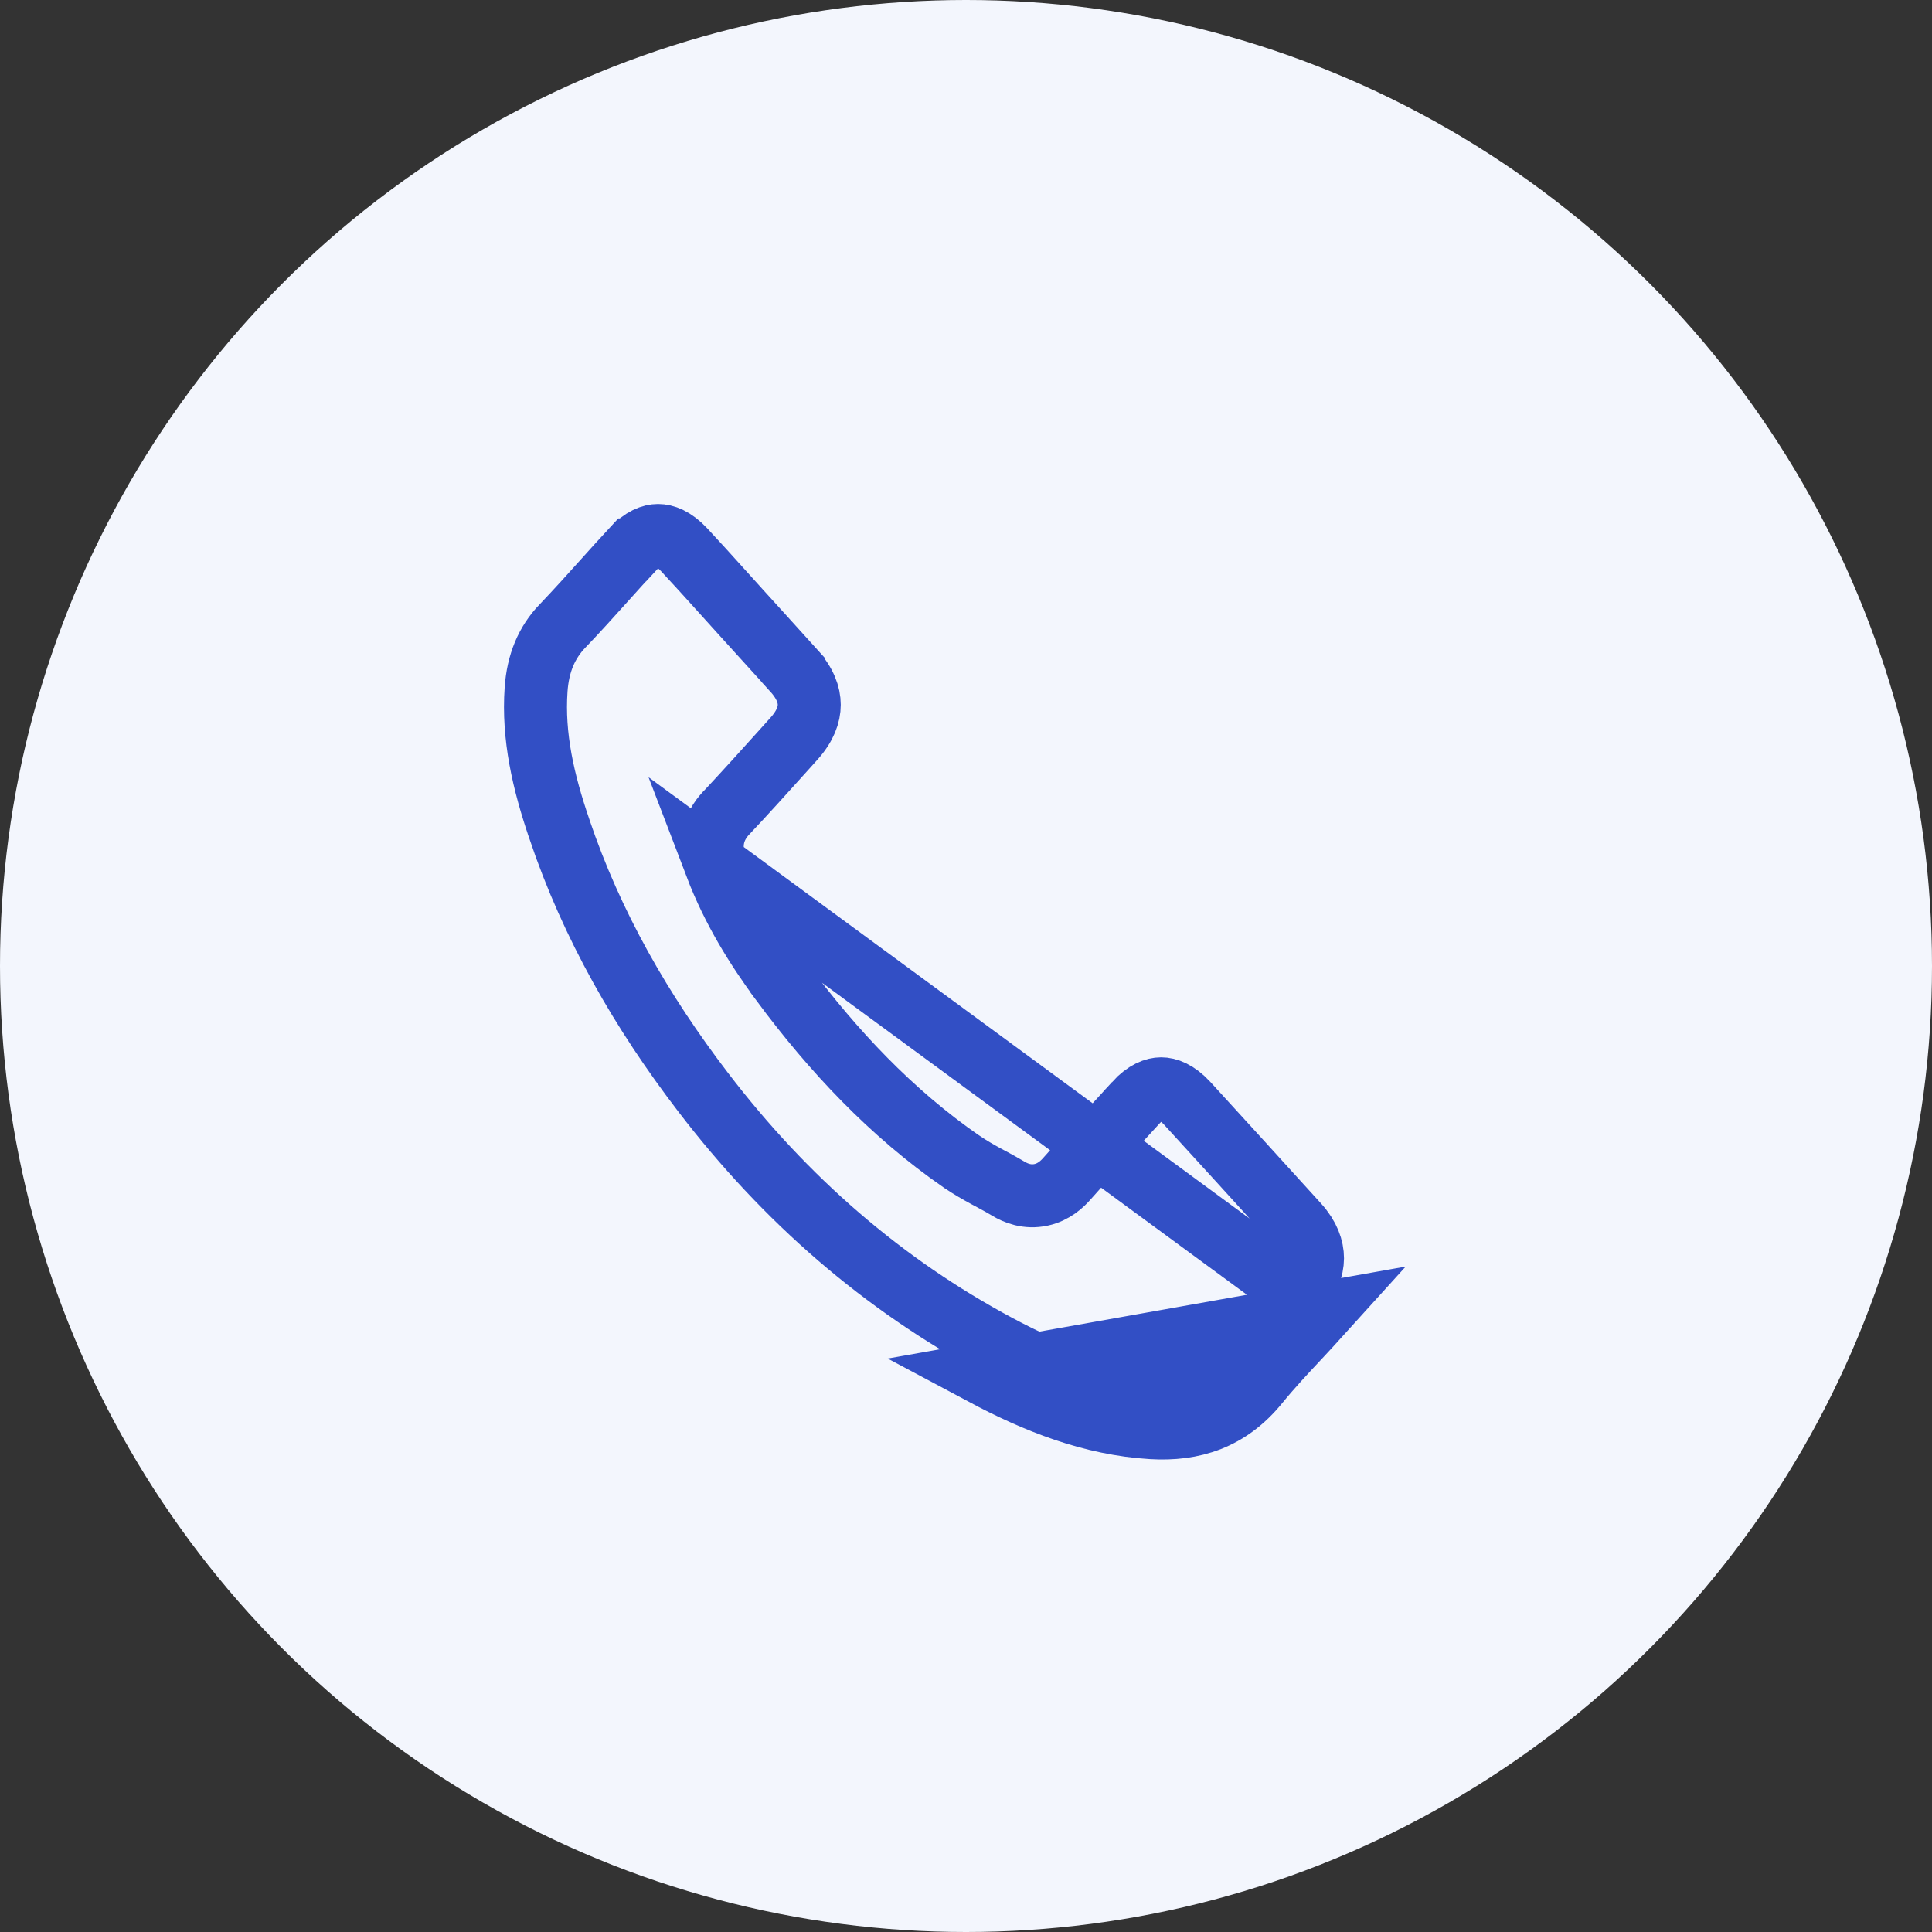 <svg width="23" height="23" viewBox="0 0 23 23" fill="none" xmlns="http://www.w3.org/2000/svg">
<rect x="0" y="0" width="23" height="23" fill="#333333" stroke="none"/>
<circle cx="11.5" cy="11.5" r="11.5" fill="#F3F6FD"/>
<path d="M15.443 15.388C15.577 15.24 15.624 15.099 15.625 14.98C15.625 14.861 15.579 14.723 15.449 14.579C15.012 14.096 14.573 13.616 14.134 13.135C14.006 12.996 13.897 12.962 13.823 12.962C13.75 12.962 13.642 12.996 13.515 13.134L13.515 13.135C13.241 13.434 12.969 13.73 12.702 14.031C12.647 14.094 12.547 14.191 12.395 14.224C12.23 14.26 12.092 14.205 12.001 14.149C11.939 14.112 11.877 14.078 11.807 14.04C11.787 14.03 11.767 14.018 11.745 14.007C11.653 13.957 11.549 13.898 11.448 13.829L11.446 13.828C10.609 13.248 9.915 12.509 9.309 11.692L9.309 11.691C9.004 11.28 8.724 10.827 8.526 10.309L15.443 15.388ZM15.443 15.388C15.368 15.472 15.286 15.559 15.202 15.649C15.029 15.834 14.845 16.031 14.683 16.23L14.683 16.23C14.43 16.543 14.128 16.646 13.733 16.622L13.733 16.622C13.094 16.583 12.491 16.35 11.878 16.022C10.517 15.294 9.351 14.285 8.371 13.003L8.371 13.003C7.642 12.051 7.047 11.021 6.658 9.867L6.658 9.867L6.658 9.866C6.467 9.307 6.343 8.767 6.382 8.208C6.404 7.895 6.507 7.65 6.697 7.451L6.698 7.451C6.868 7.273 7.04 7.082 7.207 6.896C7.315 6.776 7.421 6.658 7.524 6.547L7.525 6.547C7.651 6.409 7.76 6.375 7.834 6.375C7.909 6.375 8.018 6.409 8.146 6.546C8.293 6.704 8.437 6.863 8.582 7.024C8.656 7.106 8.73 7.188 8.805 7.271C8.913 7.39 9.02 7.509 9.127 7.626L9.127 7.626C9.234 7.744 9.341 7.861 9.447 7.979L9.447 7.98C9.587 8.134 9.634 8.274 9.634 8.39C9.634 8.505 9.588 8.643 9.45 8.796L9.449 8.797C9.411 8.84 9.372 8.883 9.333 8.926C9.103 9.182 8.876 9.433 8.645 9.68L8.645 9.679L8.64 9.684C8.575 9.755 8.508 9.855 8.486 9.989C8.465 10.12 8.496 10.231 8.526 10.308L15.443 15.388ZM11.701 16.353C12.336 16.692 12.995 16.953 13.71 16.996C14.203 17.026 14.631 16.89 14.974 16.467C15.129 16.277 15.296 16.098 15.463 15.92C15.55 15.826 15.637 15.733 15.722 15.639L11.701 16.353Z" stroke="#324FC5" stroke-width="0.75"/>
</svg>
